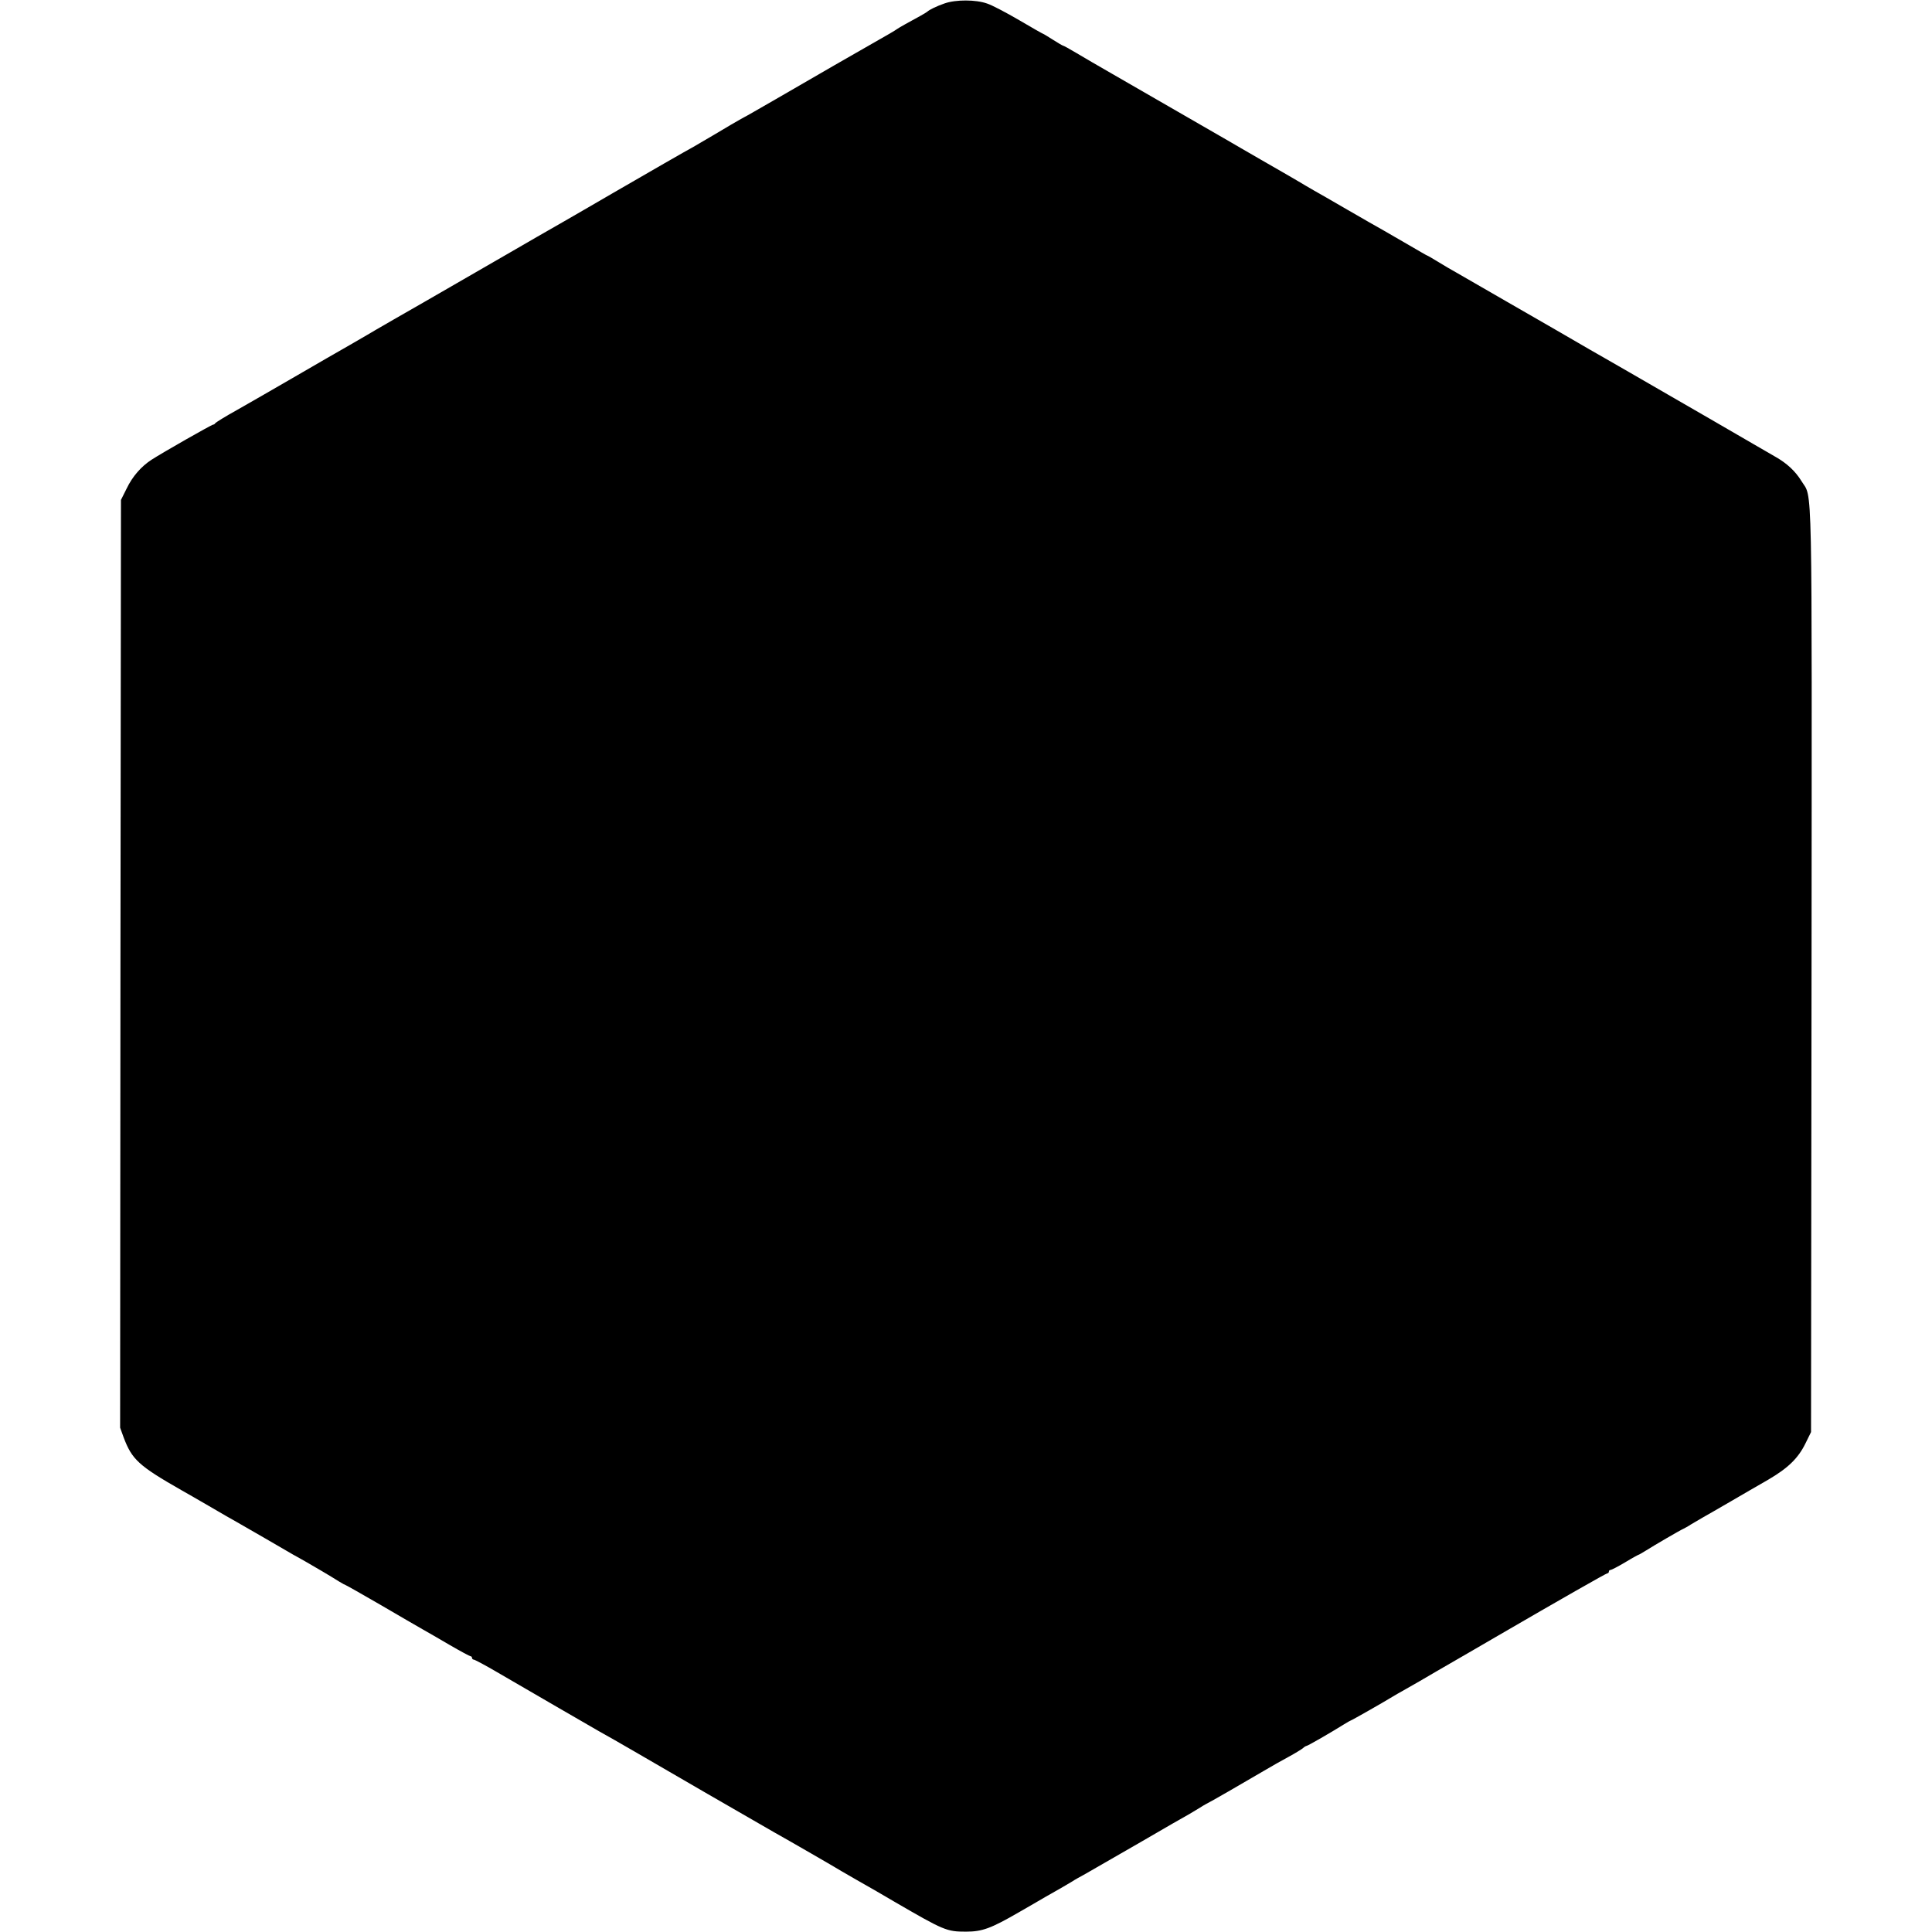 <?xml version="1.0" standalone="no"?>
<!DOCTYPE svg PUBLIC "-//W3C//DTD SVG 20010904//EN"
 "http://www.w3.org/TR/2001/REC-SVG-20010904/DTD/svg10.dtd">
<svg version="1.0" xmlns="http://www.w3.org/2000/svg"
 width="1142pt" height="1142pt" viewBox="0 0 1142 1142"
 preserveAspectRatio="xMidYMid meet">
<g transform="translate(0,1142) scale(0.1,-0.1)"
fill="#000000" stroke="none">
<path d="M5584 11400 c-47 -16 -92 -38 -104 -50 -3 -3 -21 -13 -40 -24 -65
-35 -125 -69 -135 -76 -5 -4 -26 -17 -45 -28 -110 -62 -530 -304 -679 -391
-96 -55 -175 -101 -177 -101 -1 0 -38 -21 -81 -46 -43 -26 -94 -56 -113 -67
-19 -11 -48 -28 -65 -38 -16 -10 -41 -24 -55 -32 -30 -16 -246 -140 -465 -267
-88 -51 -218 -127 -290 -168 -166 -95 -171 -98 -290 -167 -124 -72 -464 -268
-525 -303 -67 -38 -333 -191 -350 -202 -8 -5 -53 -31 -100 -58 -116 -66 -127
-73 -350 -202 -107 -62 -251 -145 -320 -184 -69 -38 -126 -74 -128 -78 -2 -4
-8 -8 -12 -8 -9 0 -297 -164 -365 -208 -61 -40 -112 -98 -147 -171 l-33 -66
-3 -2742 -2 -2742 21 -58 c49 -130 88 -167 344 -313 17 -9 89 -51 160 -92 72
-42 146 -85 165 -95 19 -11 94 -54 165 -95 72 -42 147 -85 167 -97 21 -12 55
-30 75 -42 49 -28 148 -86 195 -116 21 -13 40 -23 42 -23 2 0 96 -53 208 -118
111 -65 223 -130 248 -144 25 -14 96 -55 159 -92 62 -36 118 -66 122 -66 5 0
9 -4 9 -10 0 -5 5 -10 10 -10 6 0 68 -33 138 -74 218 -127 565 -328 602 -349
58 -32 120 -68 205 -117 143 -84 742 -430 835 -483 74 -41 363 -208 395 -228
17 -10 57 -33 90 -52 104 -59 128 -73 220 -127 296 -172 311 -178 425 -178 96
0 147 19 310 113 74 43 148 85 164 95 45 25 139 79 156 90 8 6 42 25 75 43 33
19 179 103 325 187 146 85 276 160 290 167 14 8 39 23 55 33 17 11 37 23 45
27 18 8 221 125 338 194 45 27 113 65 150 85 37 20 74 43 83 50 8 8 19 14 22
14 7 0 149 82 219 126 21 13 40 24 42 24 4 0 189 105 246 140 8 5 44 26 80 46
36 20 119 68 185 107 66 38 149 86 185 107 36 21 108 63 160 93 394 229 654
377 661 377 5 0 9 5 9 10 0 6 4 10 10 10 5 0 44 20 86 45 41 25 78 45 80 45 2
0 21 11 42 24 49 31 203 121 222 129 8 4 29 15 45 26 17 10 48 28 70 41 22 12
96 55 165 95 69 40 168 98 221 128 118 69 178 127 221 215 l33 67 3 2724 c2
3008 7 2787 -60 2898 -35 57 -85 104 -152 142 -24 14 -84 49 -133 77 -82 48
-440 255 -508 294 -16 9 -118 68 -225 130 -107 62 -211 121 -230 132 -19 11
-64 37 -100 58 -36 21 -81 47 -100 58 -19 11 -150 86 -290 167 -140 81 -275
159 -300 173 -25 14 -74 42 -109 64 -34 21 -64 38 -66 38 -2 0 -48 27 -103 59
-55 32 -124 72 -154 89 -29 16 -125 71 -213 122 -88 51 -178 103 -200 115 -22
13 -66 38 -97 57 -31 18 -127 74 -213 123 -86 50 -170 98 -188 109 -54 31
-544 314 -692 399 -77 44 -173 100 -213 124 -40 24 -75 43 -78 43 -3 0 -30 16
-60 35 -30 19 -56 35 -58 35 -2 0 -66 36 -142 81 -77 45 -161 89 -189 98 -67
24 -185 24 -251 1z"/>
</g>
</svg>

